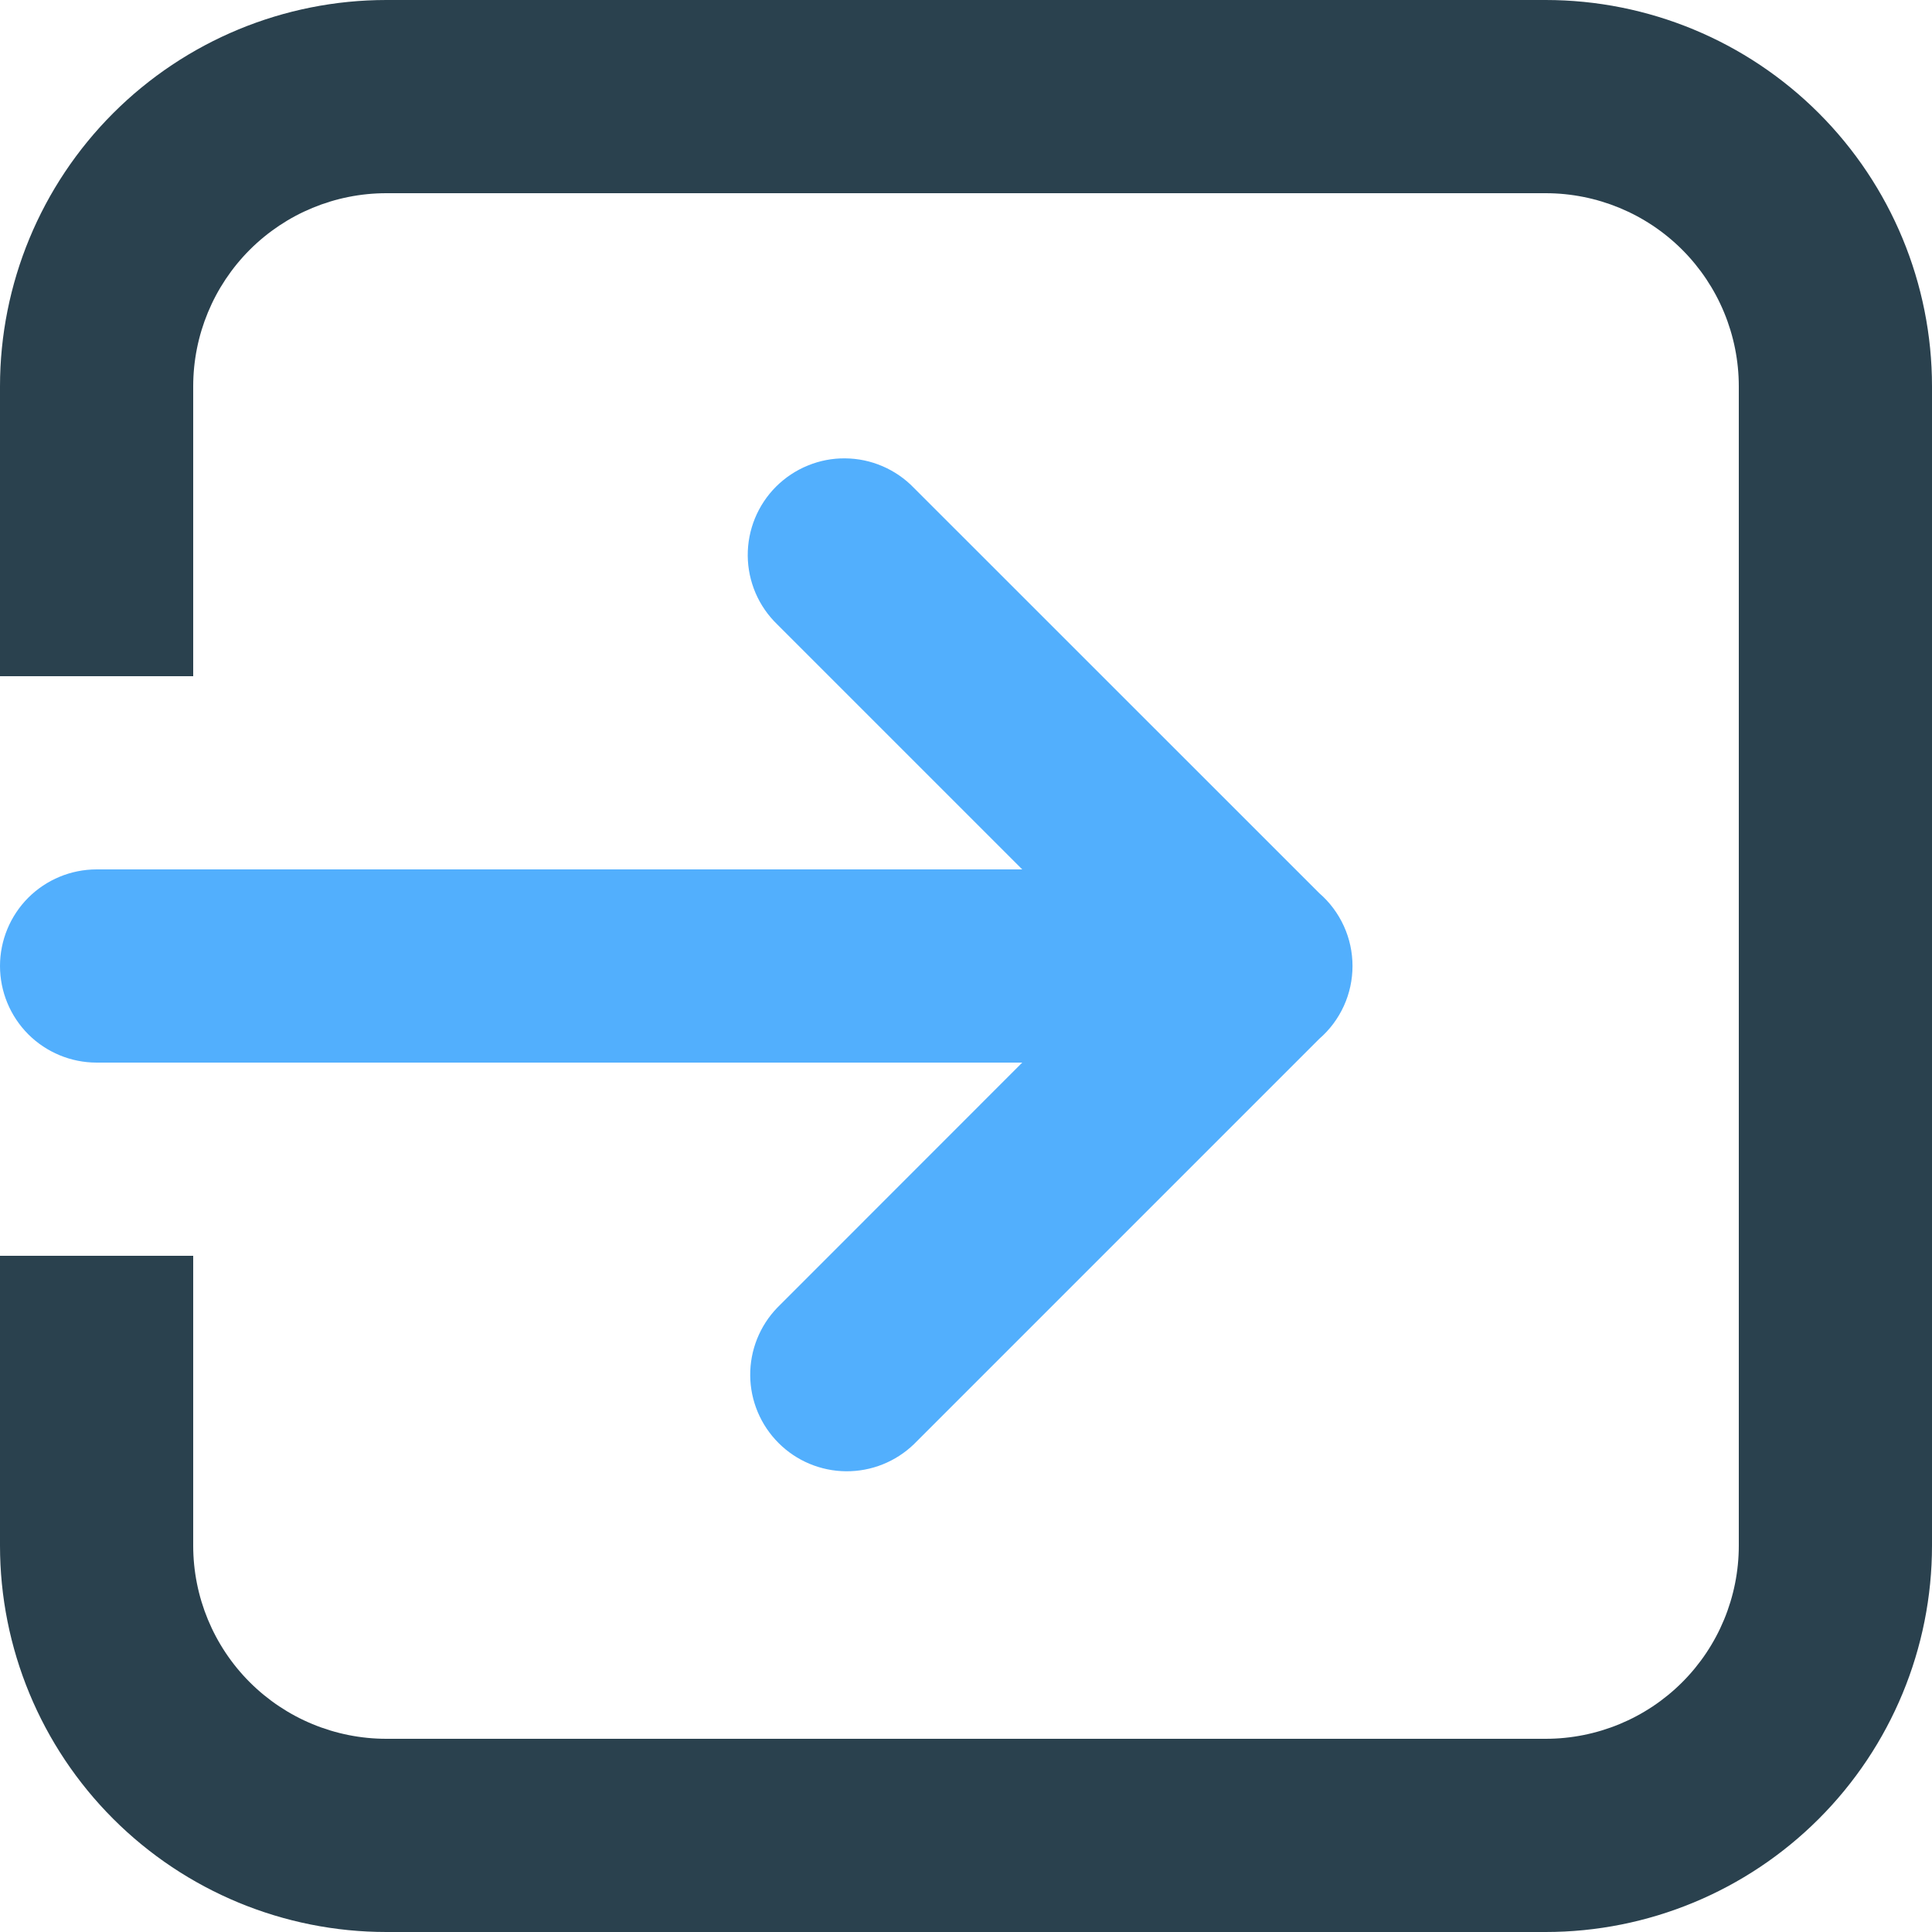 <svg width="36" height="36" viewBox="0 0 36 36" fill="none" xmlns="http://www.w3.org/2000/svg">
<g id="Group 5">
<path id="Vector" d="M7.2 0C5.29 0 3.459 0.759 2.109 2.109C0.759 3.459 0 5.29 0 7.2V12.6H3.6V7.2C3.6 6.245 3.979 5.33 4.654 4.654C5.33 3.979 6.245 3.6 7.2 3.6H28.8C29.755 3.6 30.671 3.979 31.346 4.654C32.021 5.33 32.4 6.245 32.4 7.2V28.8C32.4 29.755 32.021 30.671 31.346 31.346C30.671 32.021 29.755 32.4 28.8 32.4H7.2C6.245 32.4 5.33 32.021 4.654 31.346C3.979 30.671 3.6 29.755 3.6 28.8V23.4H0V28.8C0 30.71 0.759 32.541 2.109 33.891C3.459 35.241 5.29 36 7.2 36H28.8C30.71 36 32.541 35.241 33.891 33.891C35.241 32.541 36 30.71 36 28.8V7.2C36 5.29 35.241 3.459 33.891 2.109C32.541 0.759 30.71 0 28.8 0H7.2Z" fill="#2A414E"/>
<path id="Vector_2" d="M1.8 16.2C1.323 16.2 0.865 16.39 0.527 16.727C0.19 17.065 0 17.523 0 18C0 18.477 0.19 18.935 0.527 19.273C0.865 19.61 1.323 19.8 1.8 19.8H19.048L14.485 24.365C14.157 24.704 13.975 25.159 13.979 25.631C13.983 26.103 14.173 26.554 14.507 26.888C14.84 27.222 15.292 27.411 15.764 27.415C16.236 27.419 16.69 27.238 17.03 26.91L24.583 19.357C24.777 19.189 24.933 18.98 25.04 18.746C25.147 18.512 25.202 18.257 25.202 18C25.202 17.743 25.147 17.488 25.04 17.254C24.933 17.02 24.777 16.811 24.583 16.643L17.028 9.09C16.862 8.918 16.663 8.781 16.444 8.687C16.224 8.592 15.988 8.543 15.749 8.541C15.51 8.538 15.273 8.584 15.052 8.675C14.831 8.765 14.63 8.899 14.46 9.068C14.291 9.237 14.158 9.438 14.067 9.659C13.977 9.88 13.931 10.117 13.933 10.356C13.935 10.595 13.985 10.831 14.079 11.051C14.174 11.271 14.311 11.469 14.483 11.635L19.048 16.2H1.8Z" fill="#52AFFD"/>
</g>
</svg>
